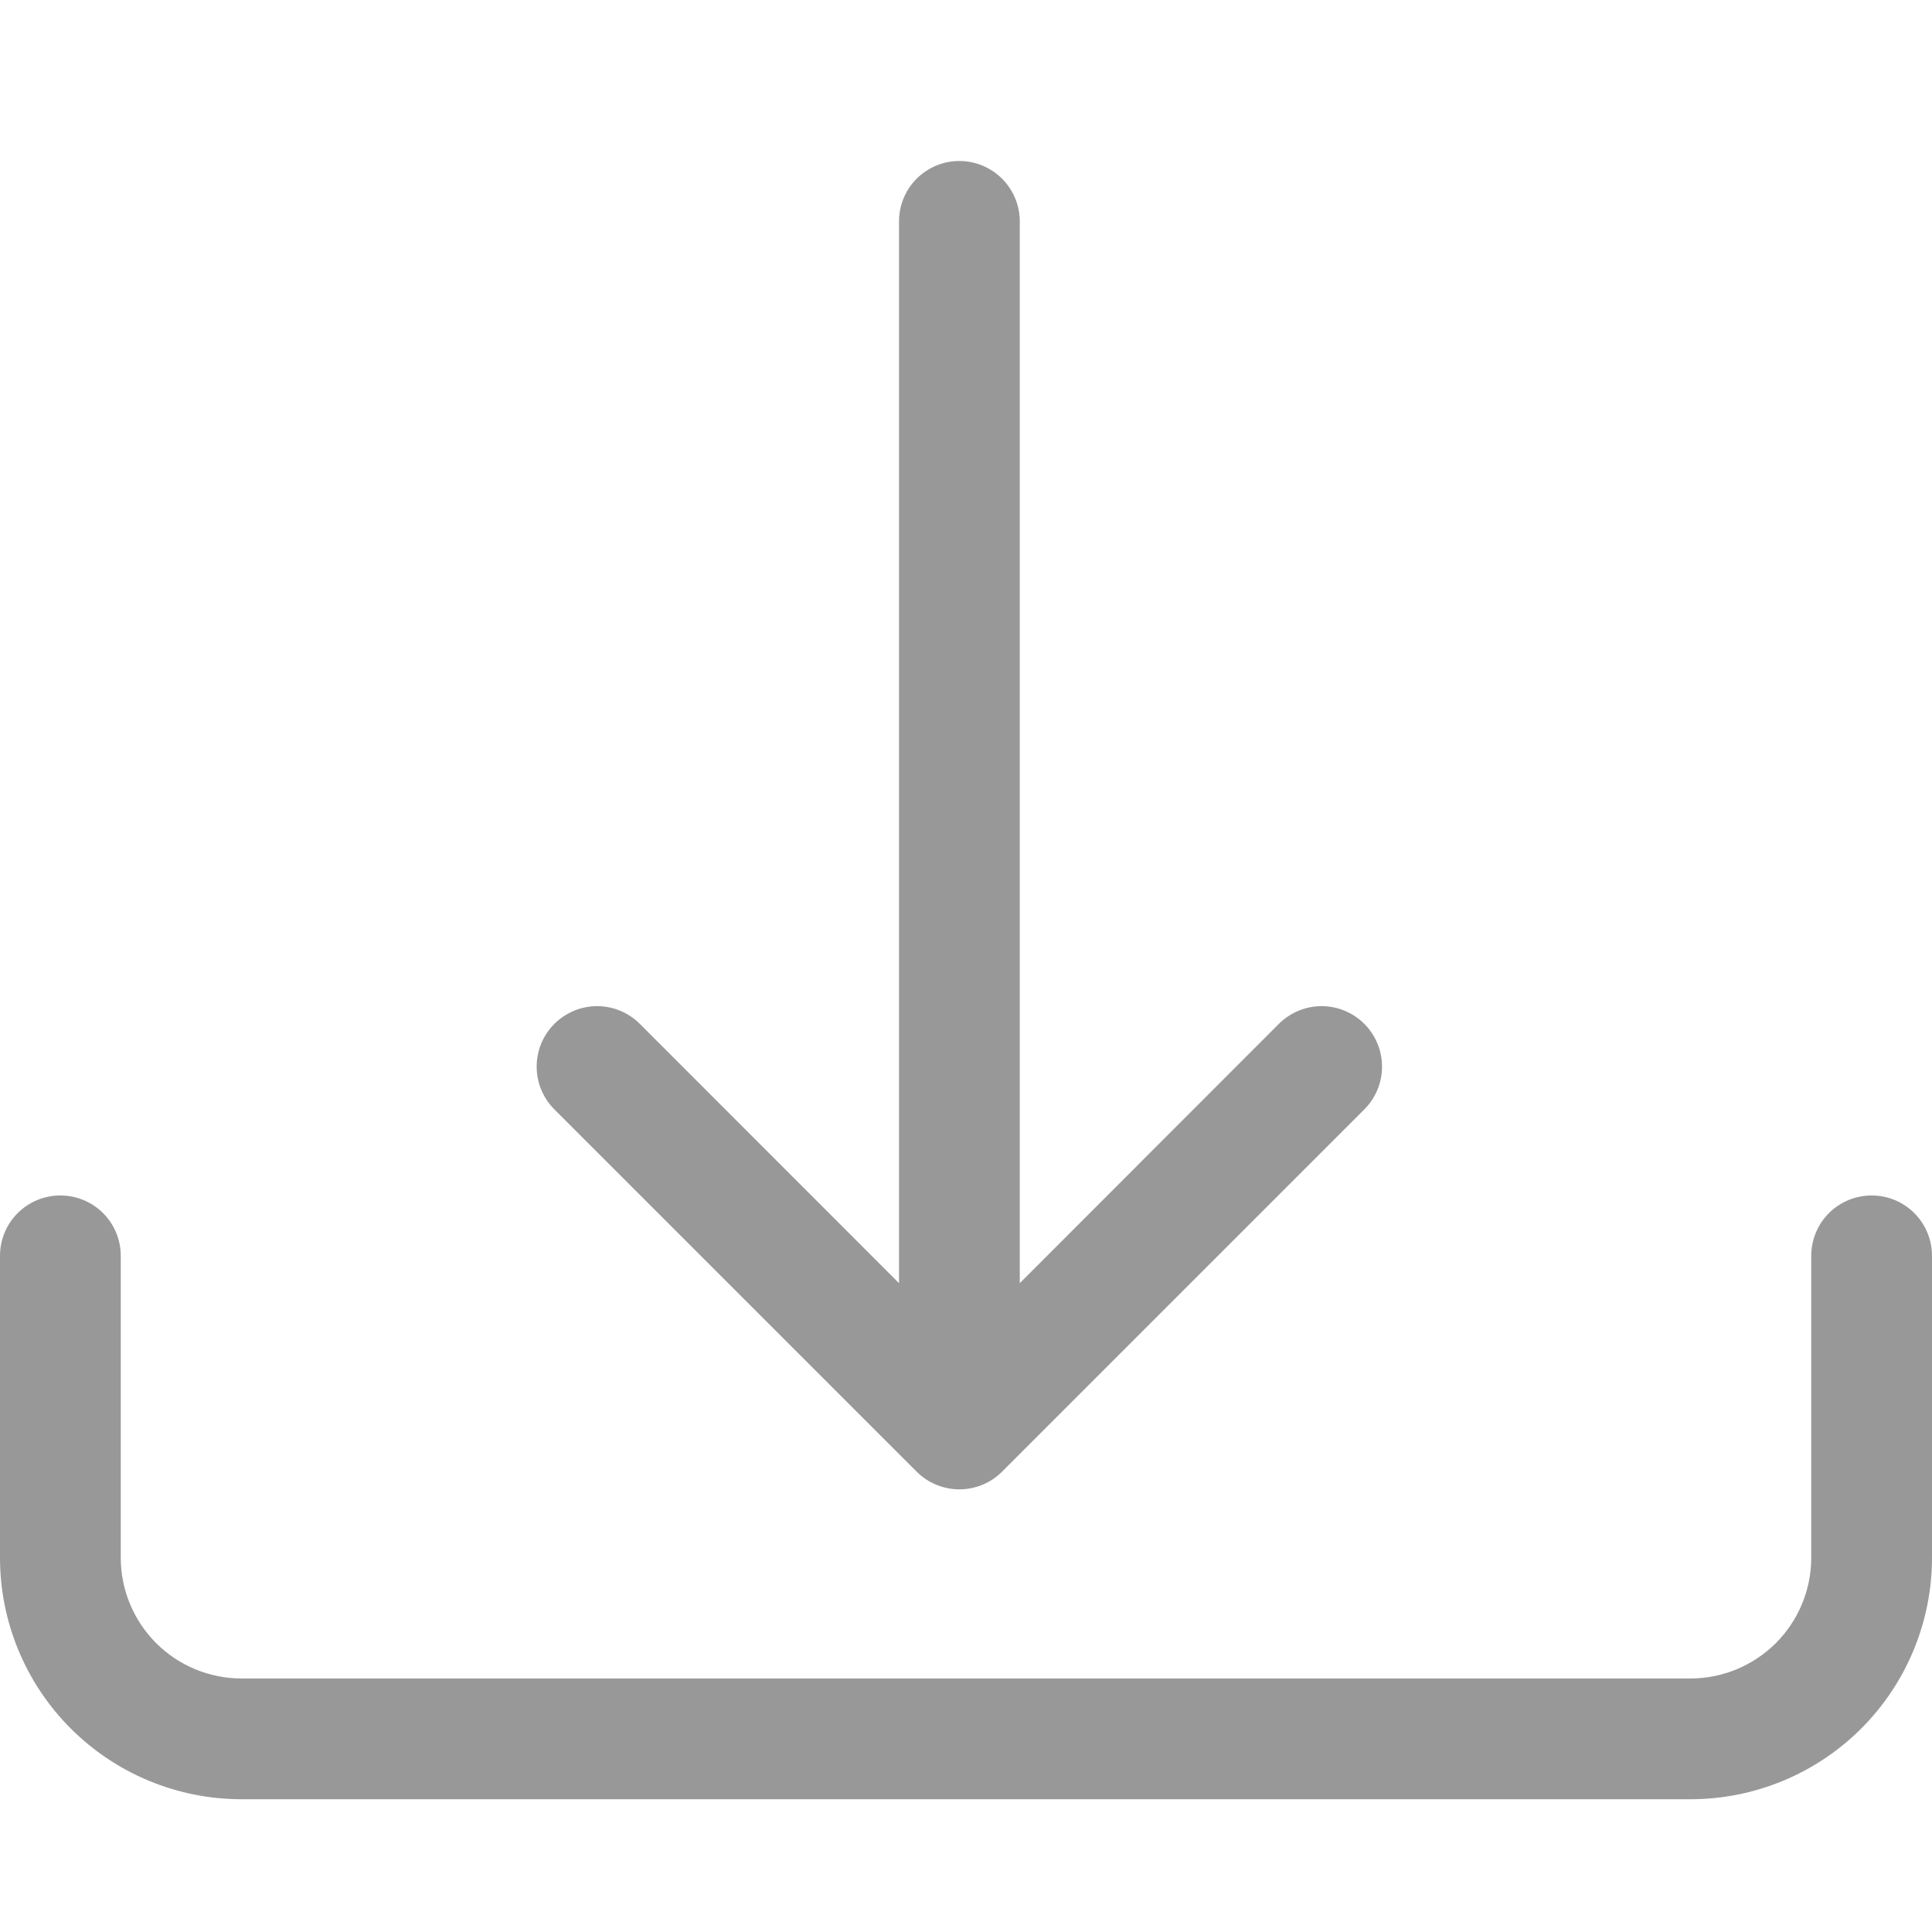 <svg width="18" height="18" viewBox="0 0 18 18" fill="none" xmlns="http://www.w3.org/2000/svg">
<g clip-path="url(#clip0_180_2359)">
<path d="M0.562 11.138C0.712 11.138 0.855 11.197 0.96 11.302C1.066 11.408 1.125 11.551 1.125 11.7V14.513C1.125 14.811 1.244 15.097 1.454 15.308C1.665 15.519 1.952 15.638 2.25 15.638H15.75C16.048 15.638 16.334 15.519 16.546 15.308C16.756 15.097 16.875 14.811 16.875 14.513V11.7C16.875 11.551 16.934 11.408 17.04 11.302C17.145 11.197 17.288 11.138 17.438 11.138C17.587 11.138 17.73 11.197 17.835 11.302C17.941 11.408 18 11.551 18 11.7V14.513C18 15.109 17.763 15.682 17.341 16.104C16.919 16.526 16.347 16.763 15.75 16.763H2.25C1.653 16.763 1.081 16.526 0.659 16.104C0.237 15.682 0 15.109 0 14.513V11.7C0 11.551 0.059 11.408 0.165 11.302C0.27 11.197 0.413 11.138 0.562 11.138Z" fill="#989898"/>
<path d="M8.54 13.711C8.592 13.763 8.654 13.805 8.723 13.833C8.791 13.861 8.864 13.876 8.938 13.876C9.012 13.876 9.085 13.861 9.154 13.833C9.222 13.805 9.284 13.763 9.336 13.711L12.711 10.336C12.817 10.23 12.876 10.087 12.876 9.938C12.876 9.788 12.817 9.645 12.711 9.539C12.606 9.434 12.463 9.374 12.313 9.374C12.164 9.374 12.021 9.434 11.915 9.539L9.501 11.955V2.062C9.501 1.913 9.441 1.77 9.336 1.665C9.23 1.559 9.087 1.5 8.938 1.5C8.789 1.5 8.646 1.559 8.54 1.665C8.435 1.77 8.376 1.913 8.376 2.062V11.955L5.961 9.539C5.856 9.434 5.713 9.374 5.563 9.374C5.414 9.374 5.271 9.434 5.165 9.539C5.059 9.645 5 9.788 5 9.938C5 10.087 5.059 10.23 5.165 10.336L8.54 13.711Z" fill="#989898"/>
</g>
<defs>
<clipPath id="clip0_180_2359">
<rect width="18" height="18" fill="white"/>
</clipPath>
</defs>
</svg>

